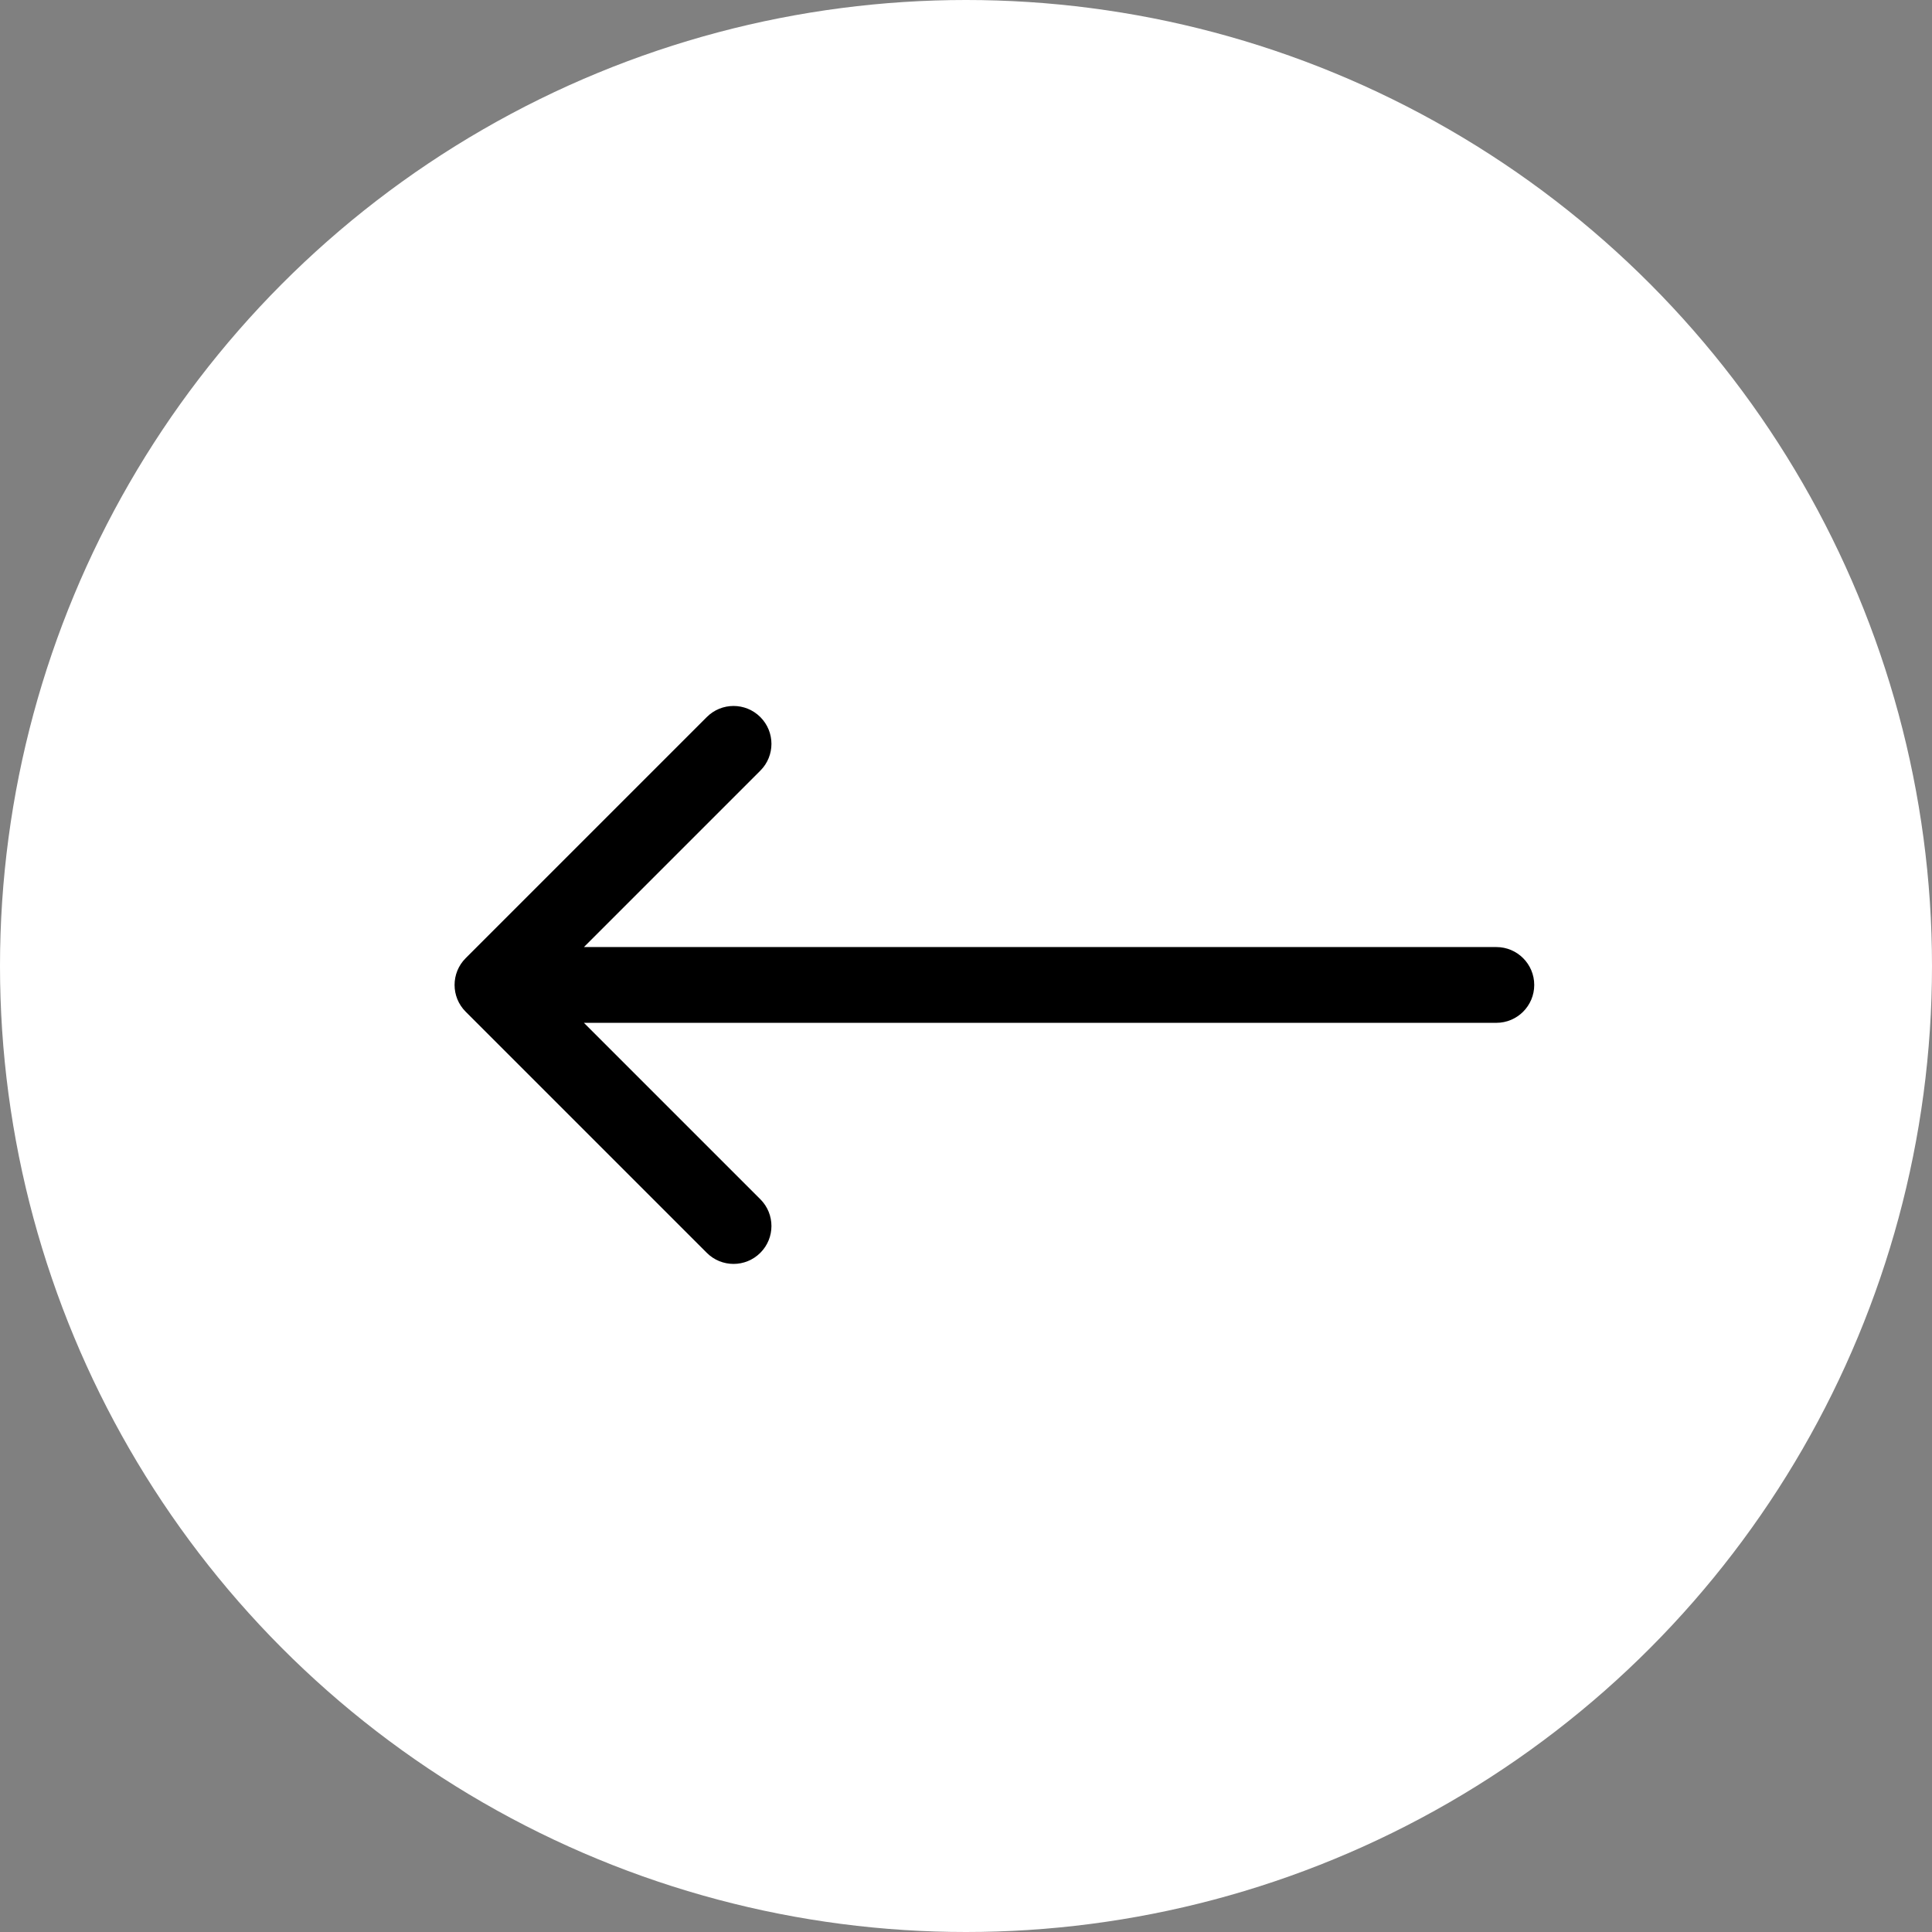 <svg width="51" height="51" viewBox="0 0 51 51" fill="none" xmlns="http://www.w3.org/2000/svg">
<rect x="0" y="0" width="51" height="51" fill="#808080" stroke="none"/>
<g id="close">
<circle id="Ellipse 1" cx="25.5" cy="25.5" r="25.5" fill="white"/>
<path id="Vector 9" d="M39.5 27C40.052 27 40.5 26.552 40.5 26C40.5 25.448 40.052 25 39.5 25V27ZM12.293 25.293C11.902 25.683 11.902 26.317 12.293 26.707L18.657 33.071C19.047 33.462 19.68 33.462 20.071 33.071C20.462 32.681 20.462 32.047 20.071 31.657L14.414 26L20.071 20.343C20.462 19.953 20.462 19.32 20.071 18.929C19.68 18.538 19.047 18.538 18.657 18.929L12.293 25.293ZM39.5 25H13V27H39.5V25Z" fill="black"/>
</g>
</svg>
